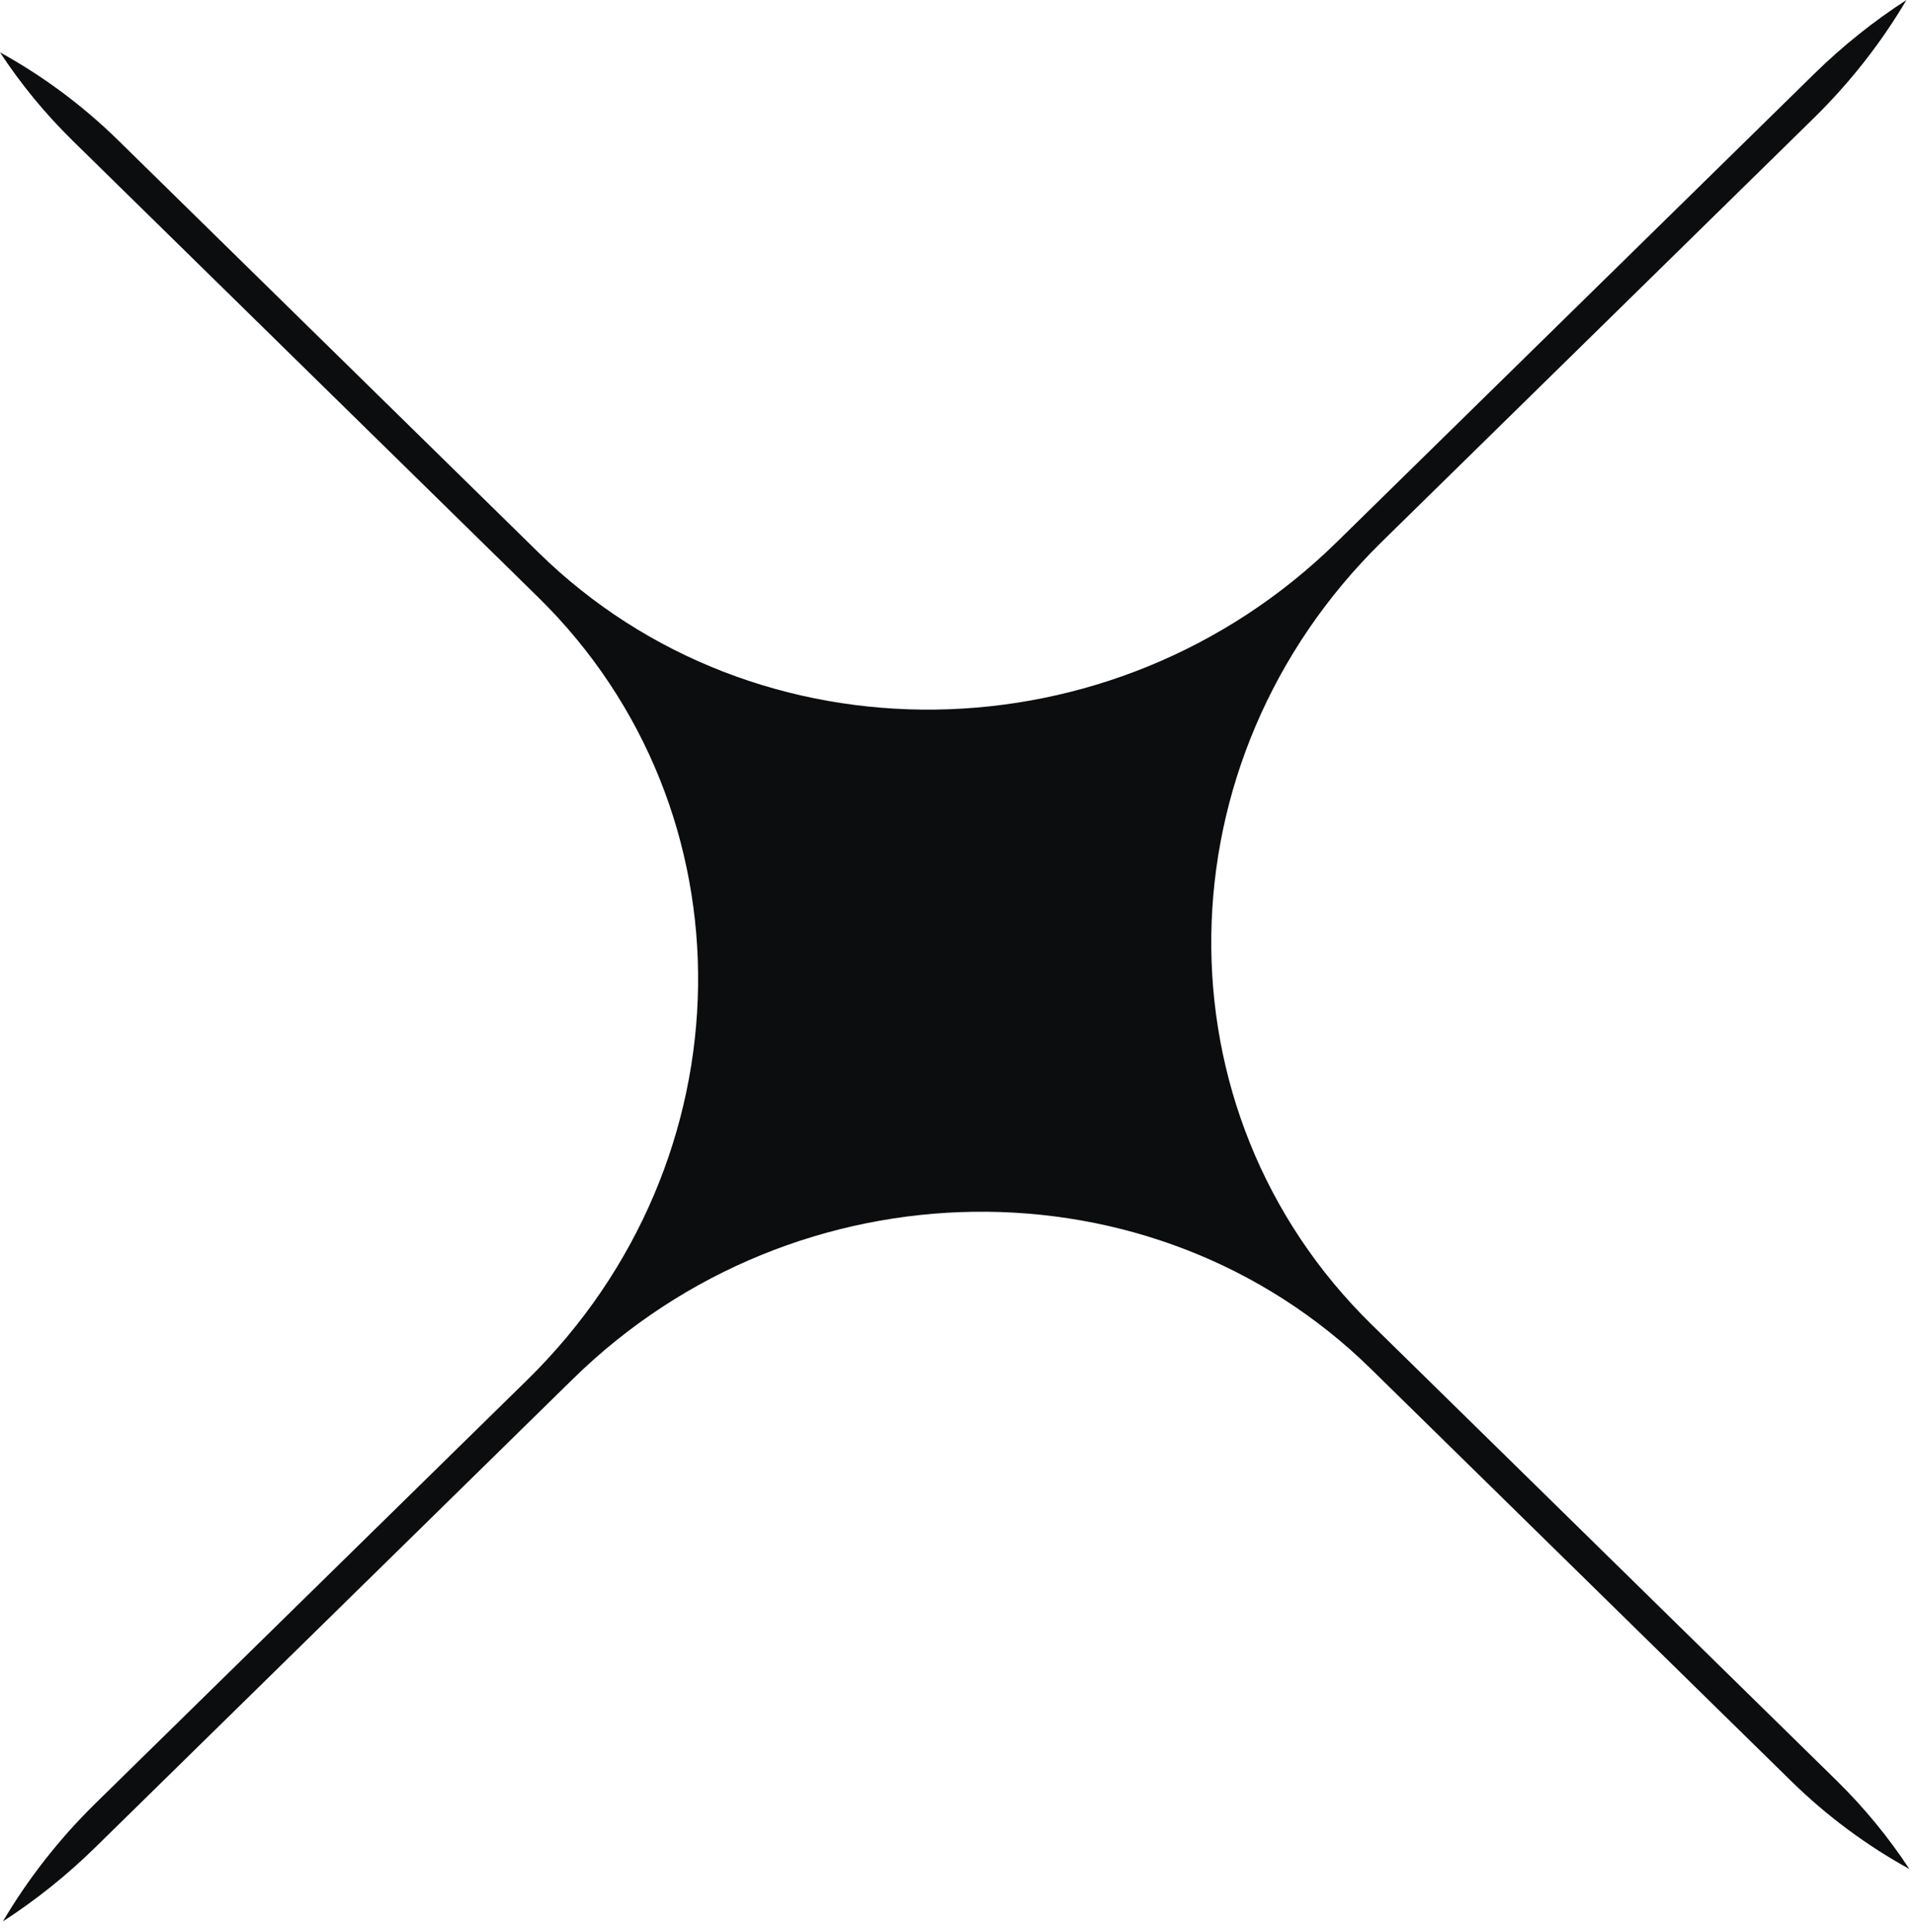 <svg width="109" height="110" viewBox="0 0 109 110" fill="none" xmlns="http://www.w3.org/2000/svg">
<path fill-rule="evenodd" clip-rule="evenodd" d="M108.736 106.416C106.319 105.085 104.051 103.415 102.001 101.405L78.057 77.927C65.677 65.788 45.336 66.052 32.625 78.516L5.422 105.19C3.786 106.794 2.022 108.197 0.166 109.398C1.587 106.992 3.351 104.723 5.456 102.659L30.043 78.551C42.755 66.086 43.025 46.141 30.645 34.002L4.154 8.026C2.56 6.463 1.175 4.77 0 2.981C2.416 4.312 4.685 5.982 6.735 7.993L30.679 31.471C43.059 43.609 63.4 43.345 76.111 30.881L103.314 4.208C104.95 2.603 106.714 1.2 108.57 0C107.149 2.405 105.385 4.675 103.279 6.739L78.693 30.847C65.981 43.312 65.712 63.257 78.091 75.396L104.582 101.371C106.176 102.934 107.56 104.627 108.736 106.416Z" fill="#0C0D0E"/>
</svg>
